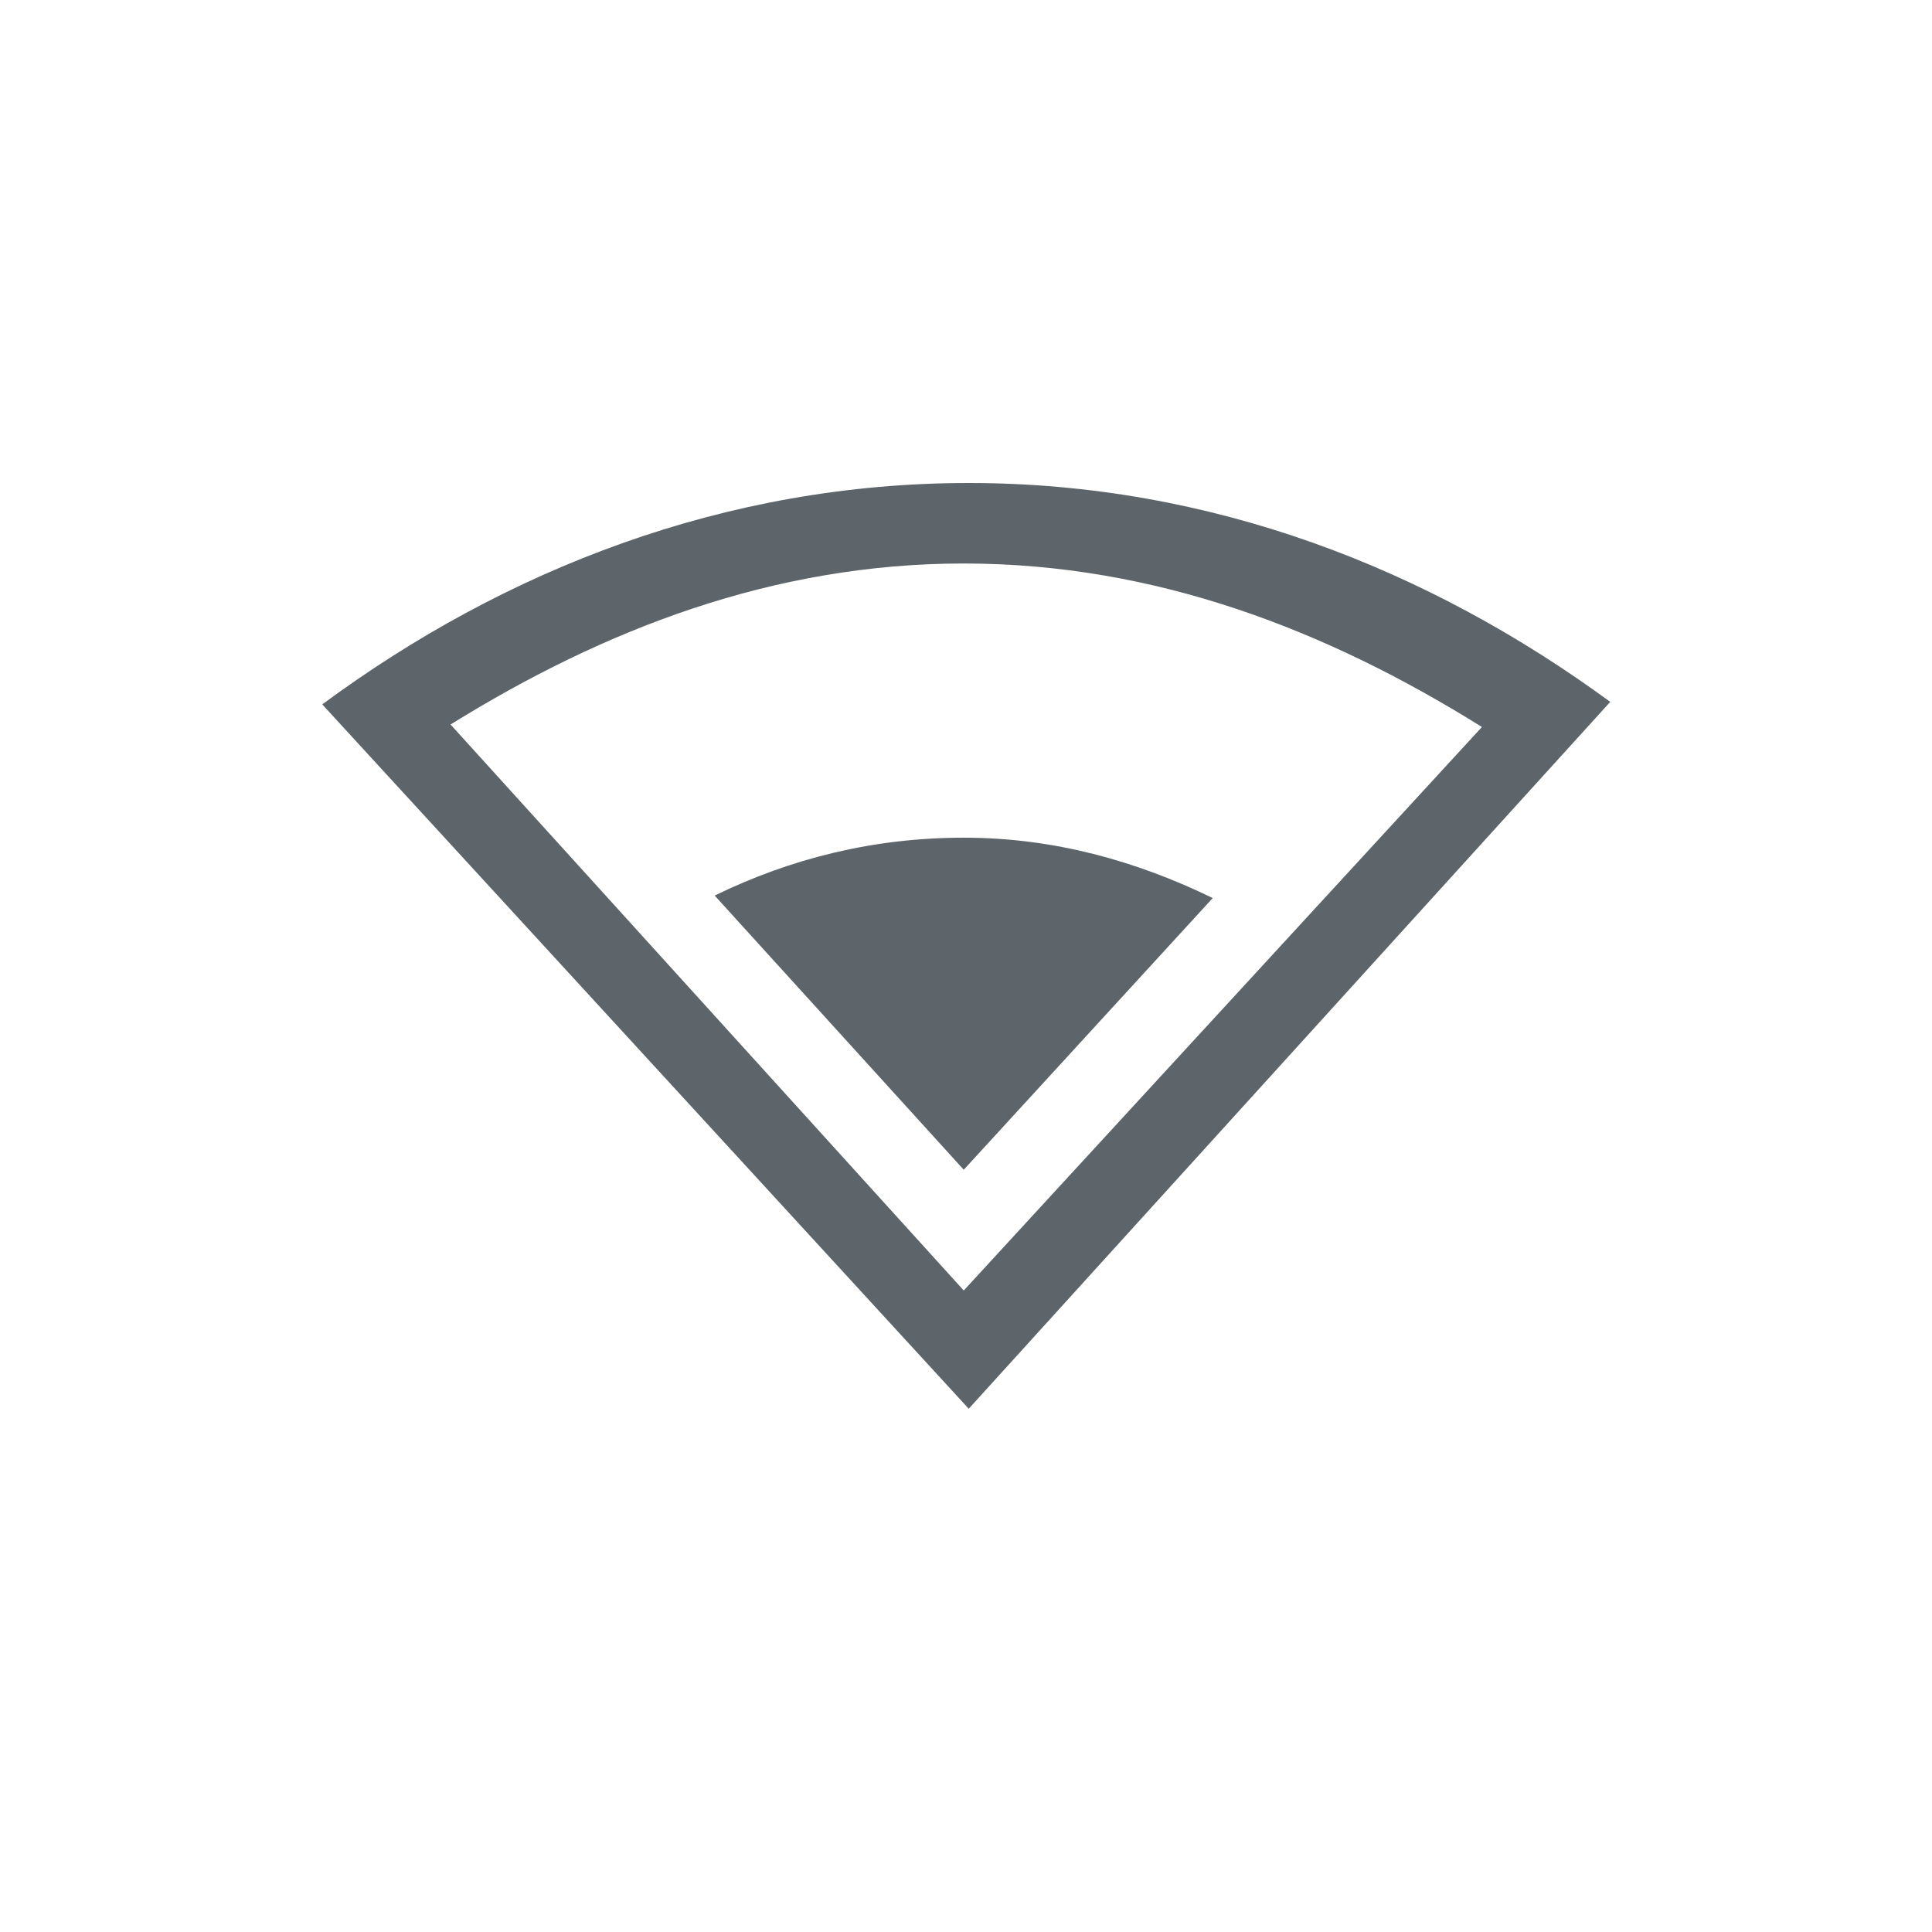 <svg height="24" width="24" xmlns="http://www.w3.org/2000/svg"><g color="#000" fill="#5d656b"><path d="M12.034 6C9 6 6.268 7.078 4.003 8.75l8.031 8.75 7.969-8.781C17.746 7.065 15.045 6 12.034 6zm-.062 1c2.393 0 4.524.836 6.437 2.031l-6.437 7L5.597 9c1.9-1.179 4.005-2 6.375-2z" style="marker:none" overflow="visible"/><path d="M11.972 10.406c-1.12 0-2.148.258-3.094.719l3.094 3.406 3.093-3.375c-.948-.461-1.973-.75-3.093-.75z" style="marker:none" overflow="visible"/></g></svg>